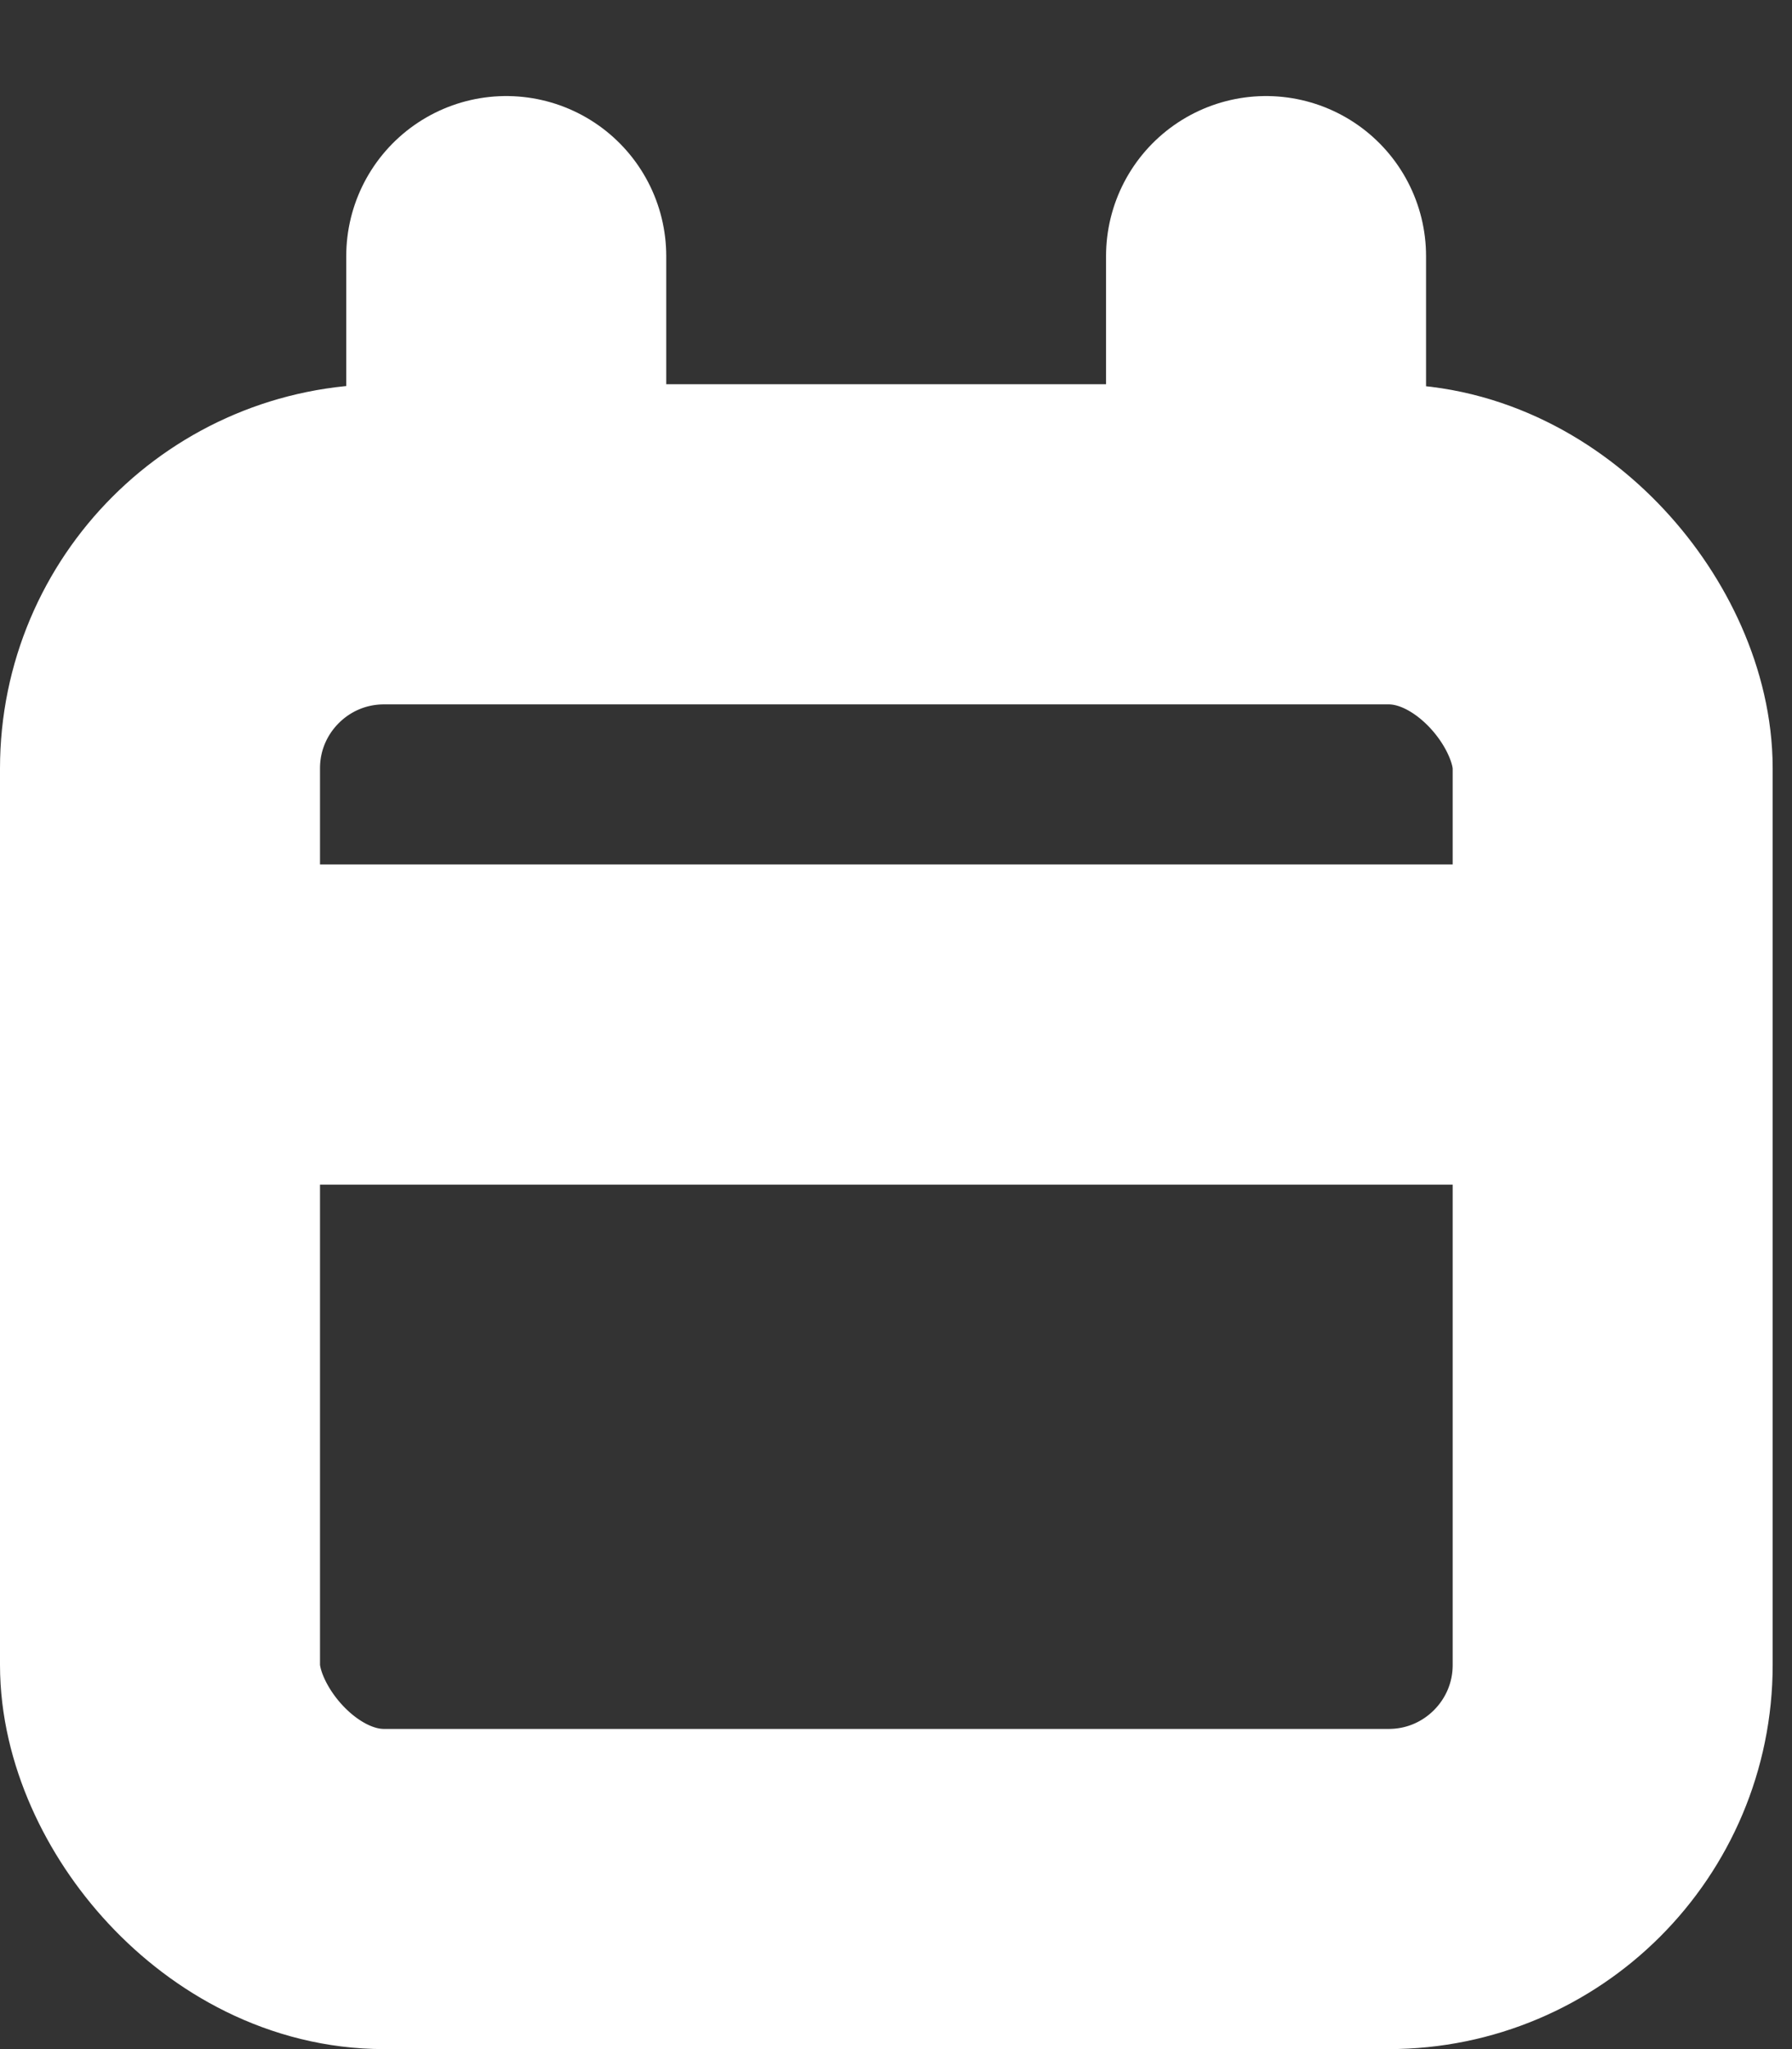 <svg width="14" height="16" viewBox="0 0 14 16" fill="none" xmlns="http://www.w3.org/2000/svg">
<rect x="0" y="0" width="14" height="16" fill="#333333" stroke="none"/>
<path d="M1.979 8H11.87" stroke="white" stroke-width="2.5"/>
<path d="M9.891 2V4" stroke="white" stroke-width="2.5" stroke-linecap="round" stroke-linejoin="round"/>
<path d="M3.955 2V4" stroke="white" stroke-width="2.5" stroke-linecap="round" stroke-linejoin="round"/>
<rect x="1.25" y="4.25" width="11.349" height="10.5" rx="1.75" stroke="white" stroke-width="2.5" stroke-linecap="round" stroke-linejoin="round"/>
</svg>
